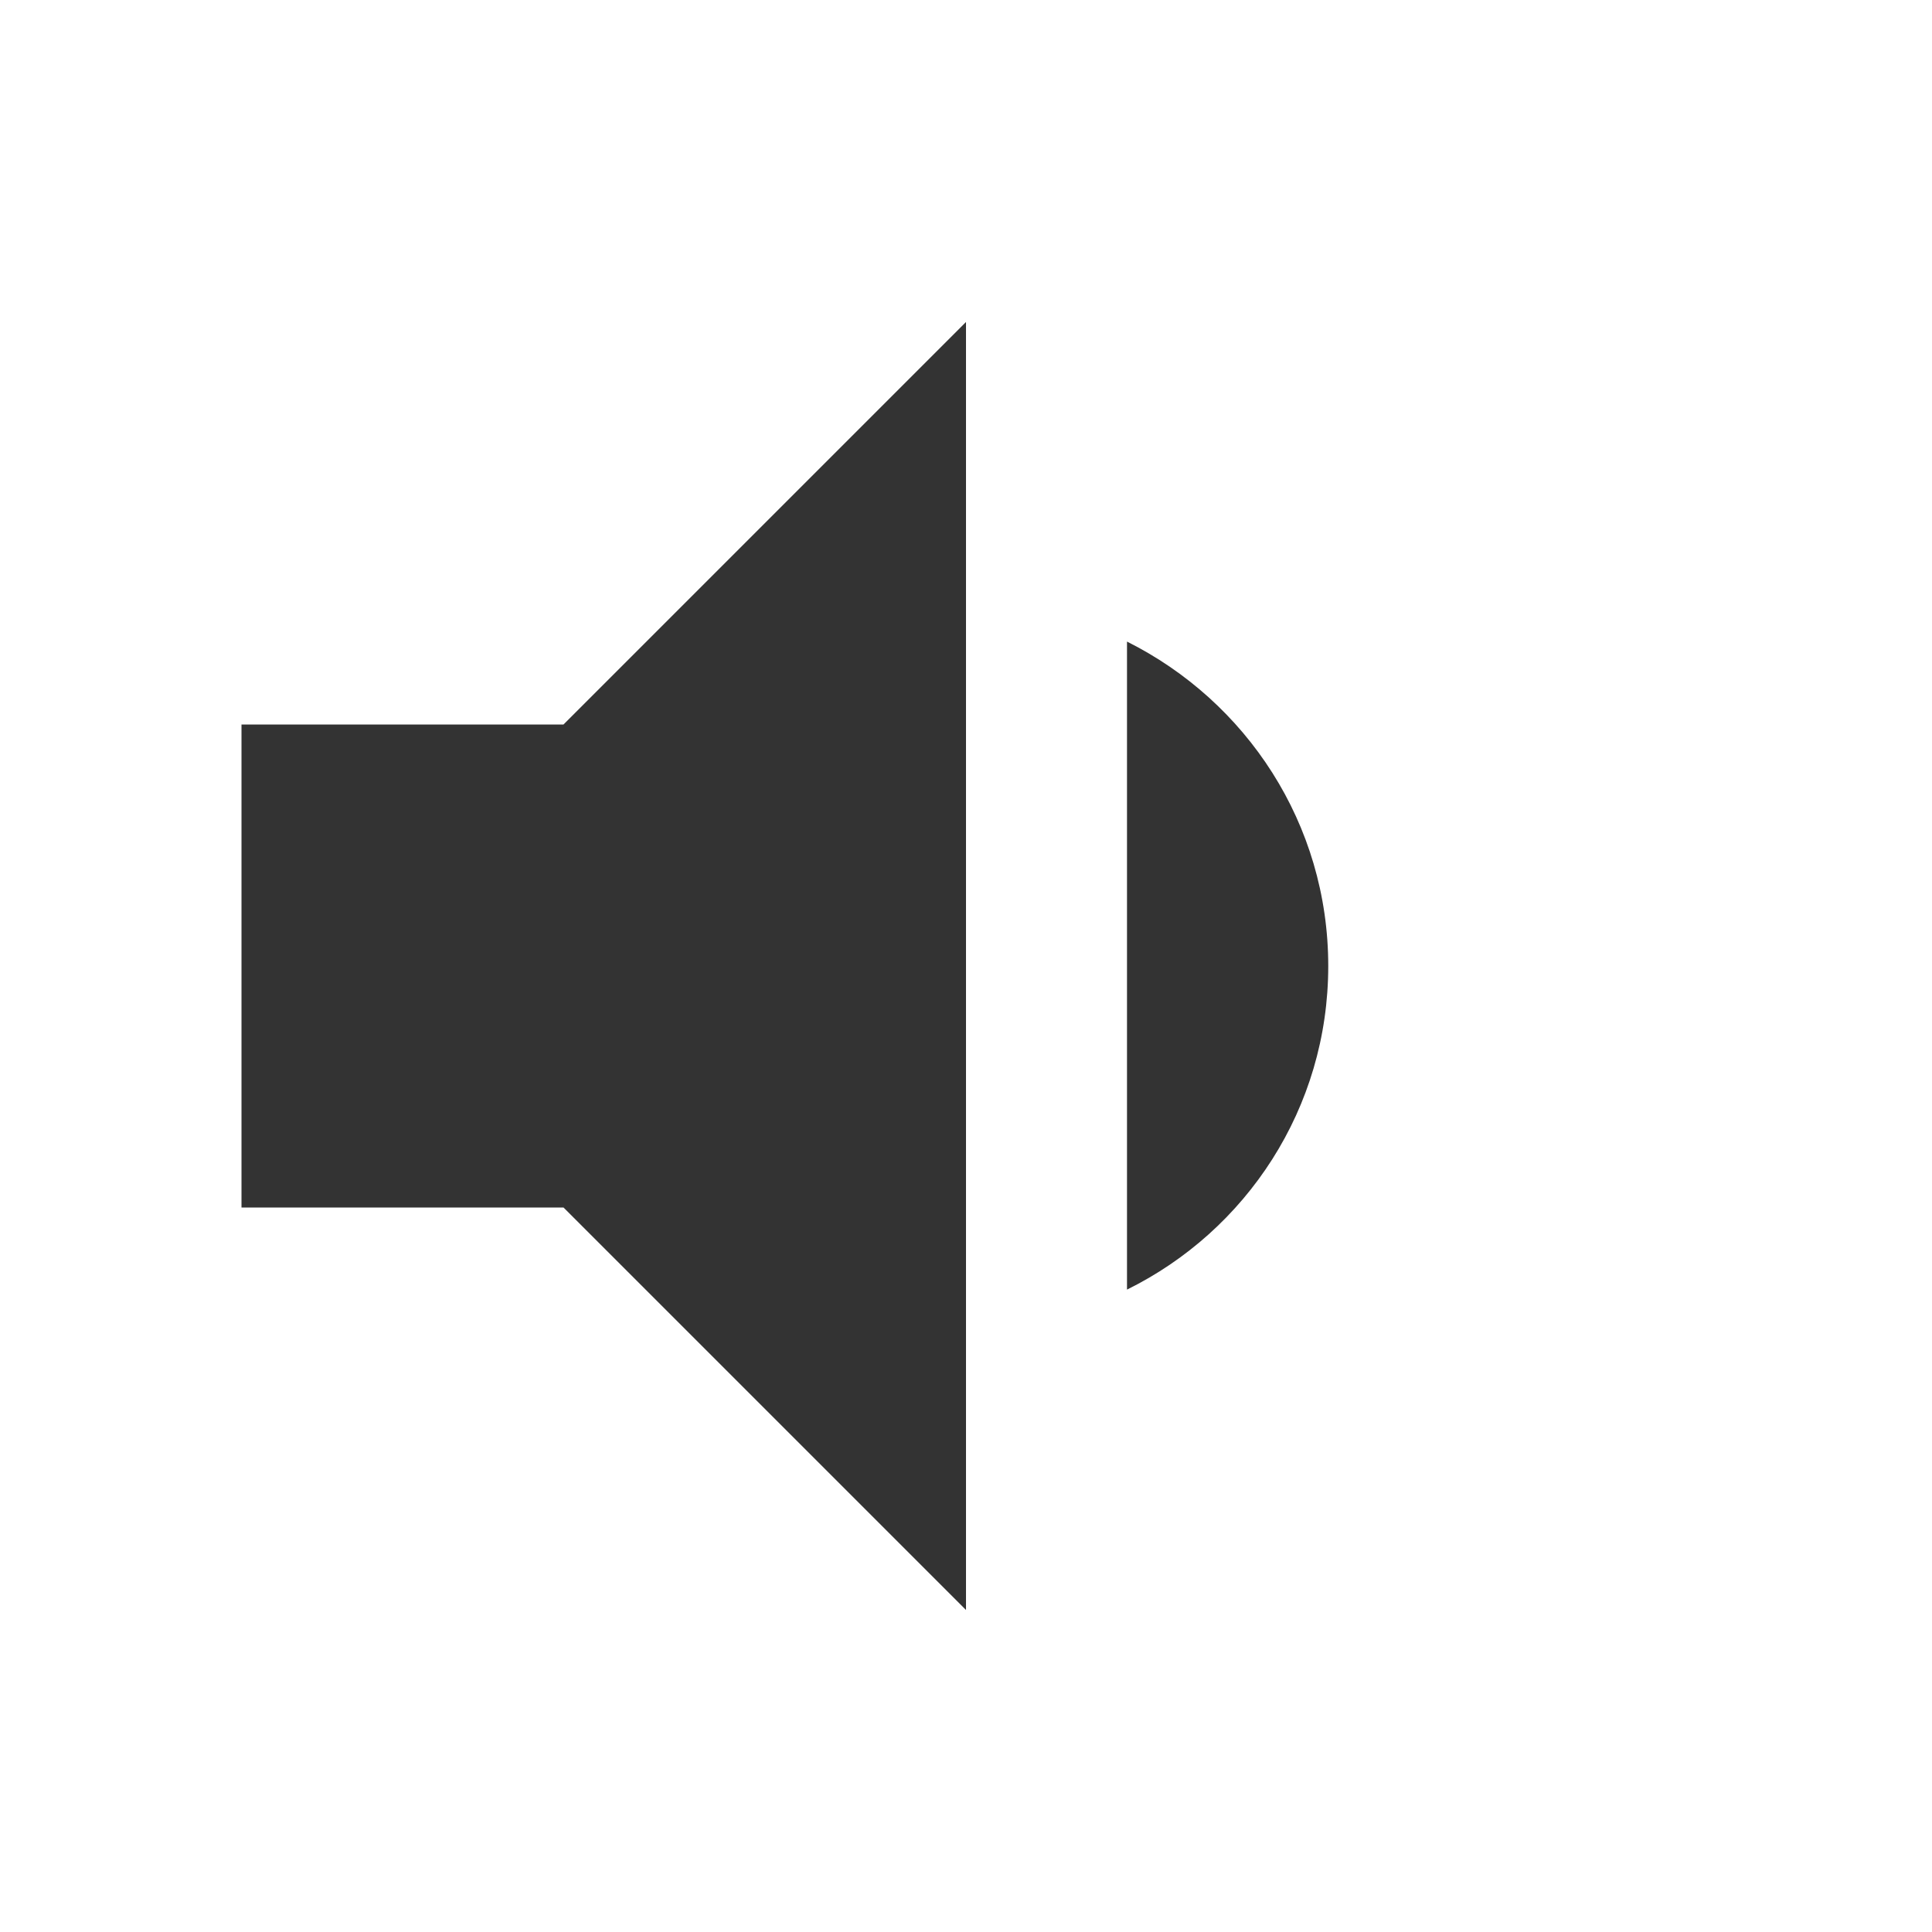<svg width="24" height="24" viewBox="0 0 24 24" fill="none" xmlns="http://www.w3.org/2000/svg">
<path fill-rule="evenodd" clip-rule="evenodd" d="M3 15V9H7L12 4V20L7 15H3ZM14 7.97C15.48 8.71 16.5 10.23 16.5 12C16.5 13.77 15.48 15.29 14 16.02V7.97Z" fill="#333333"/>
</svg>
